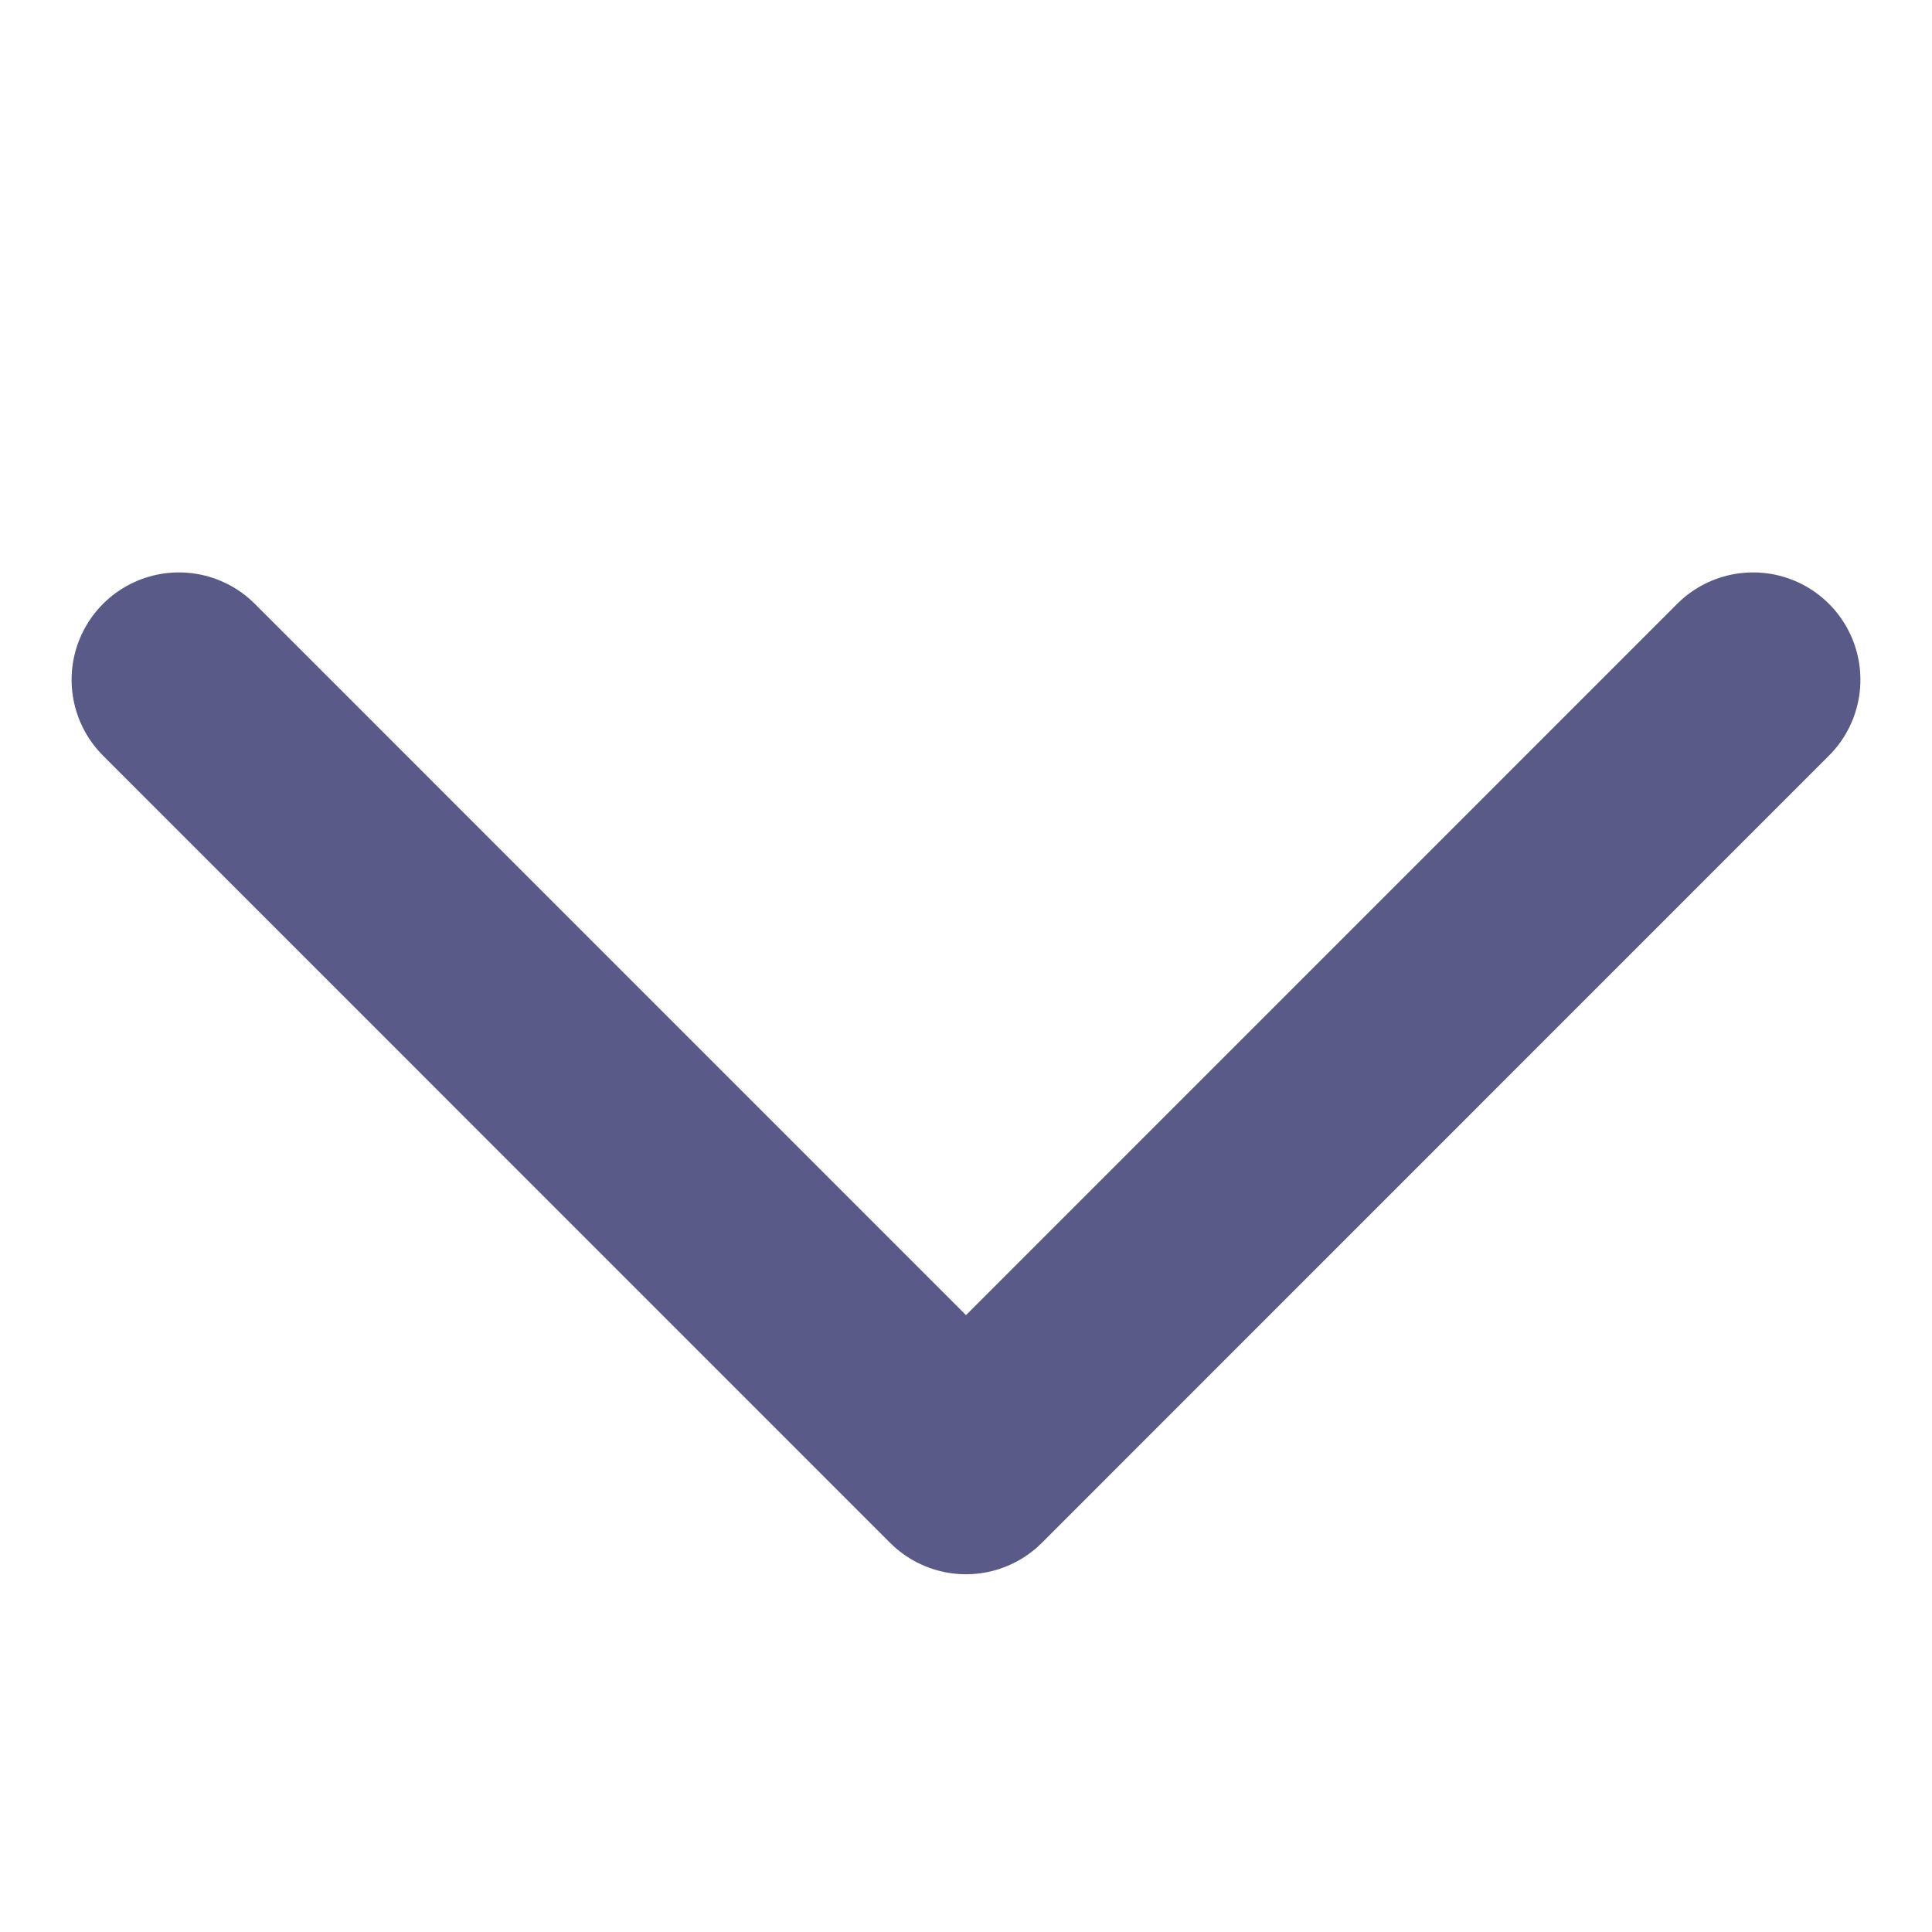 <svg width="20" height="20" viewBox="0 0 18 16" fill="none" xmlns="http://www.w3.org/2000/svg">
<path d="M16.333 5.333L9 12.667L1.667 5.333" stroke="#5A5A89" stroke-width="2" stroke-linecap="round" stroke-linejoin="round"/>
</svg>
